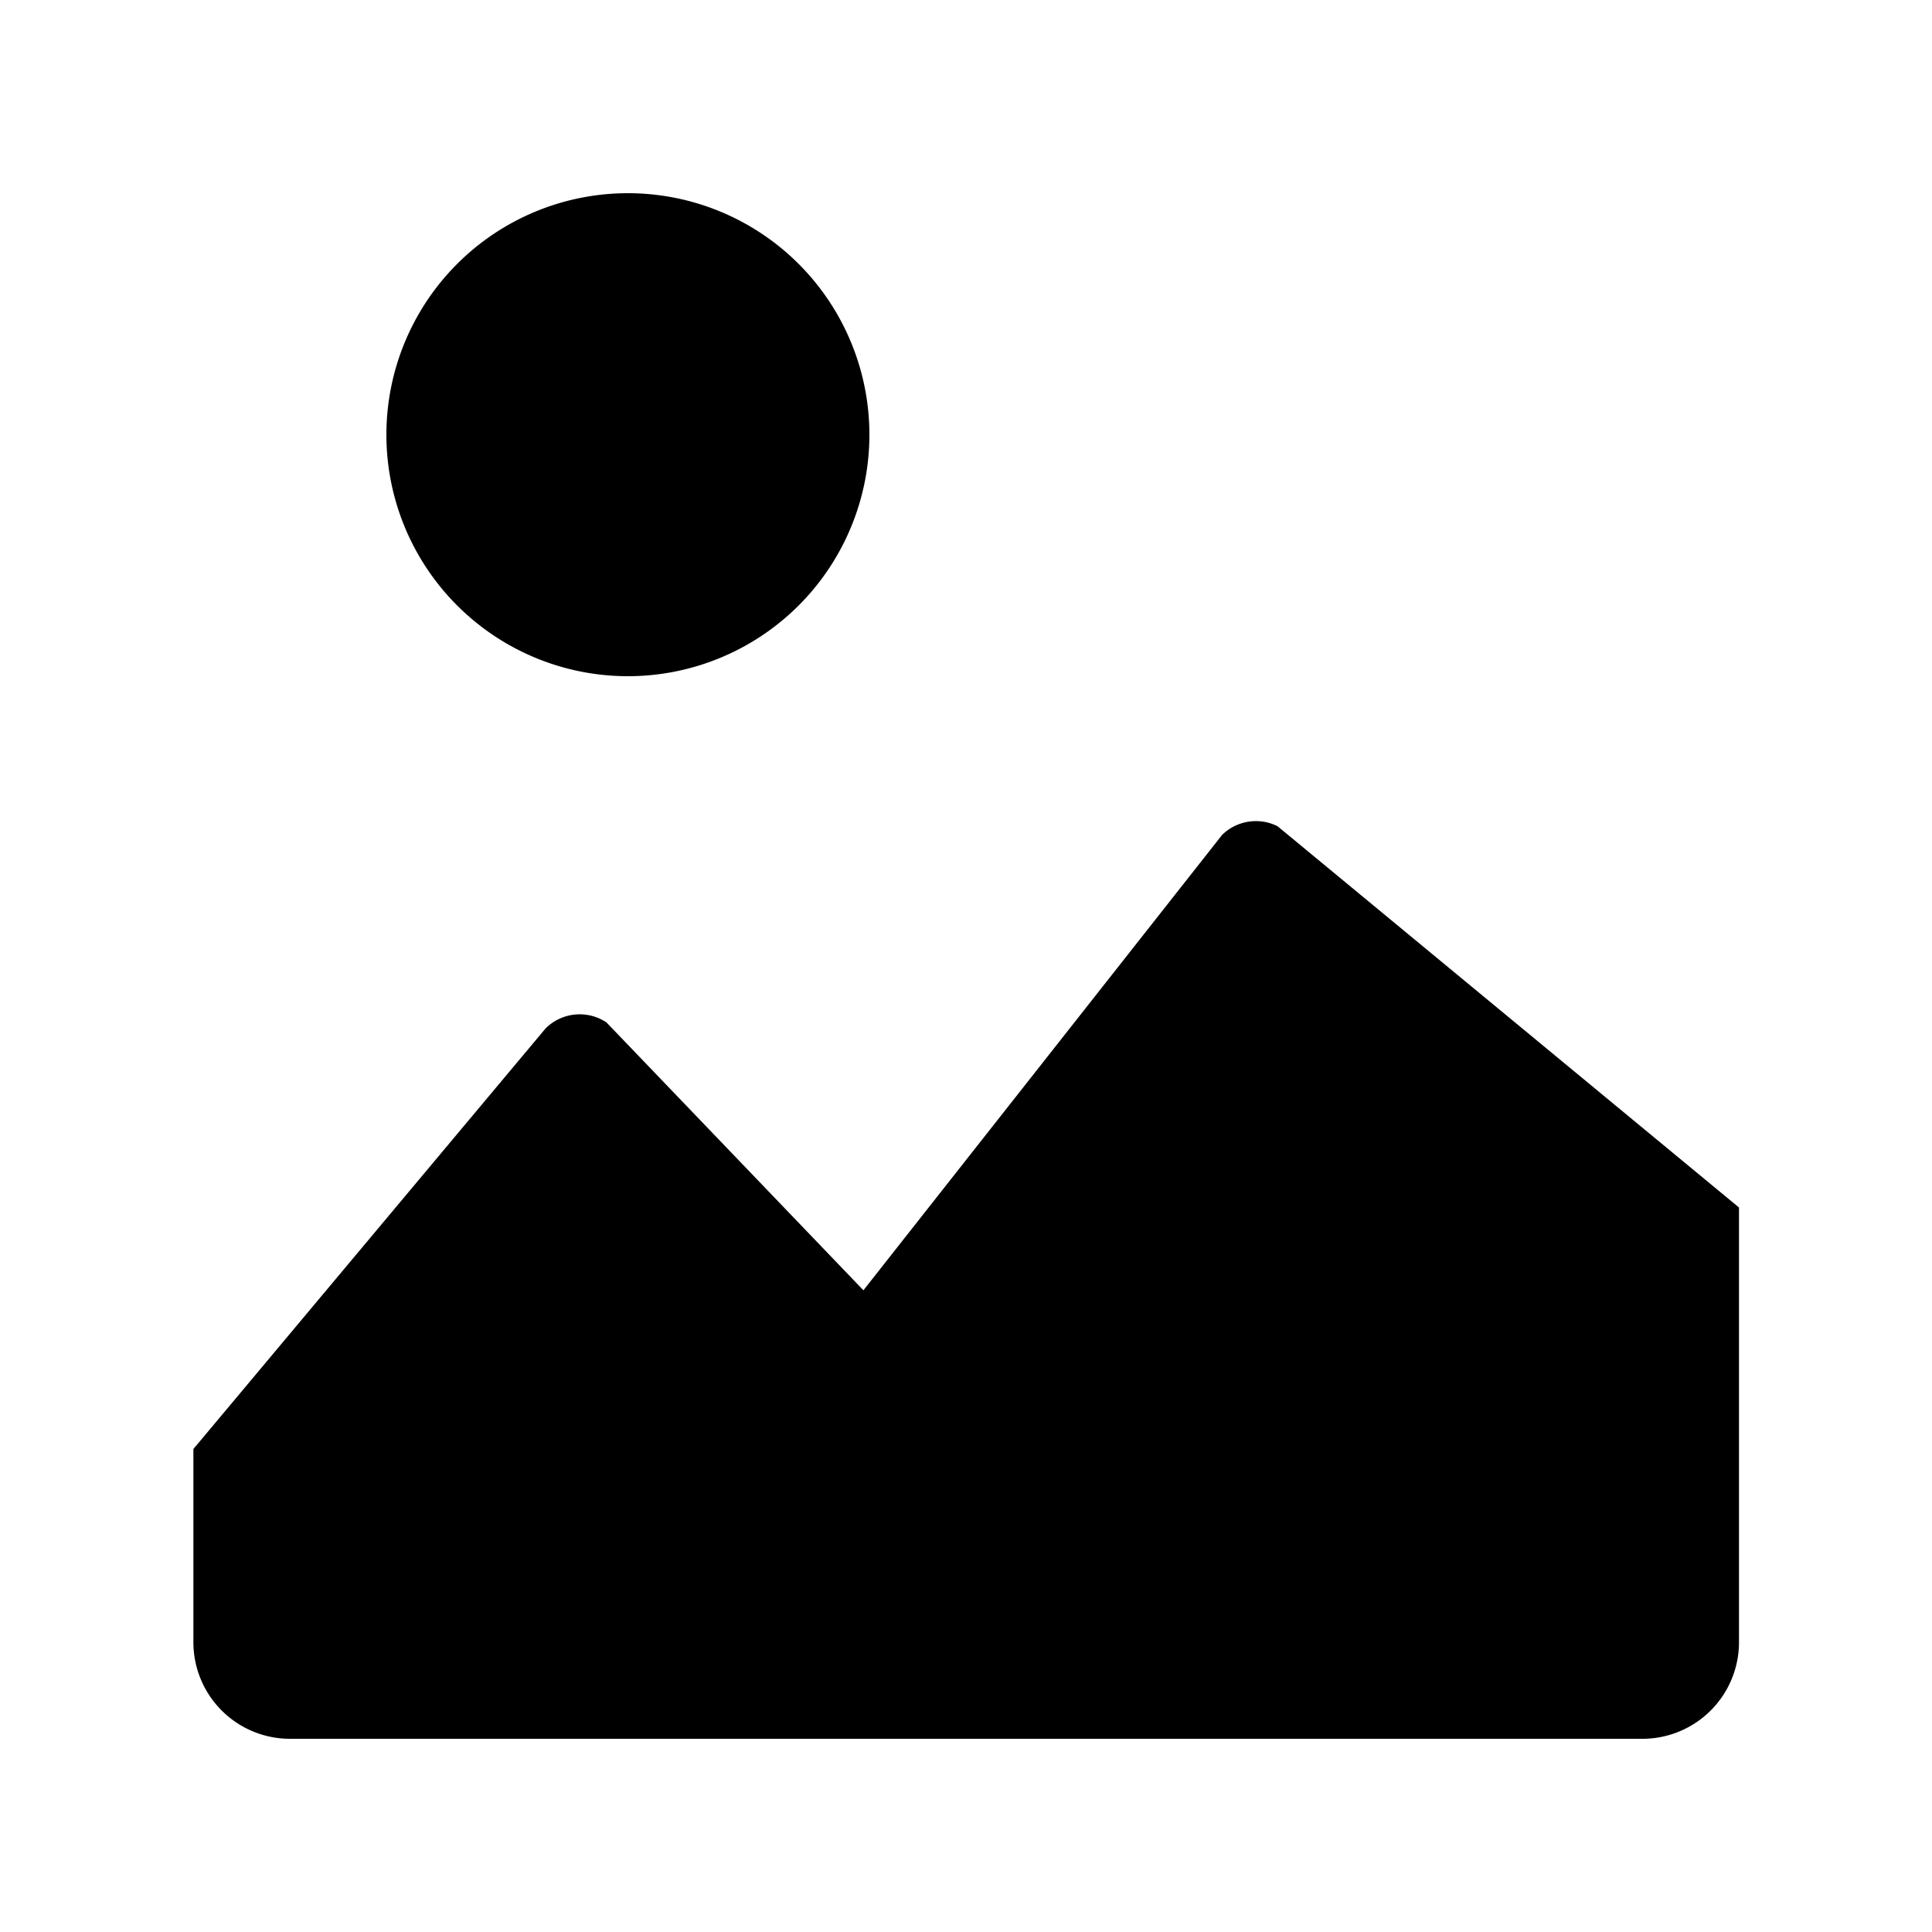 <svg viewBox="0 0 20 20" fill="currentColor" xmlns="http://www.w3.org/2000/svg"><path d="M12.648 8.646a.5.5 0 01.577-.093l4.777 3.947V17a1 1 0 01-1 1h-14a1 1 0 01-1-1v-2l3.646-4.354a.5.5 0 01.63-.062l2.66 2.773 3.71-4.71z"/><path fill-rule="evenodd" d="M6.5 7a2.5 2.5 0 100-5 2.5 2.5 0 000 5z" clip-rule="evenodd"/></svg>